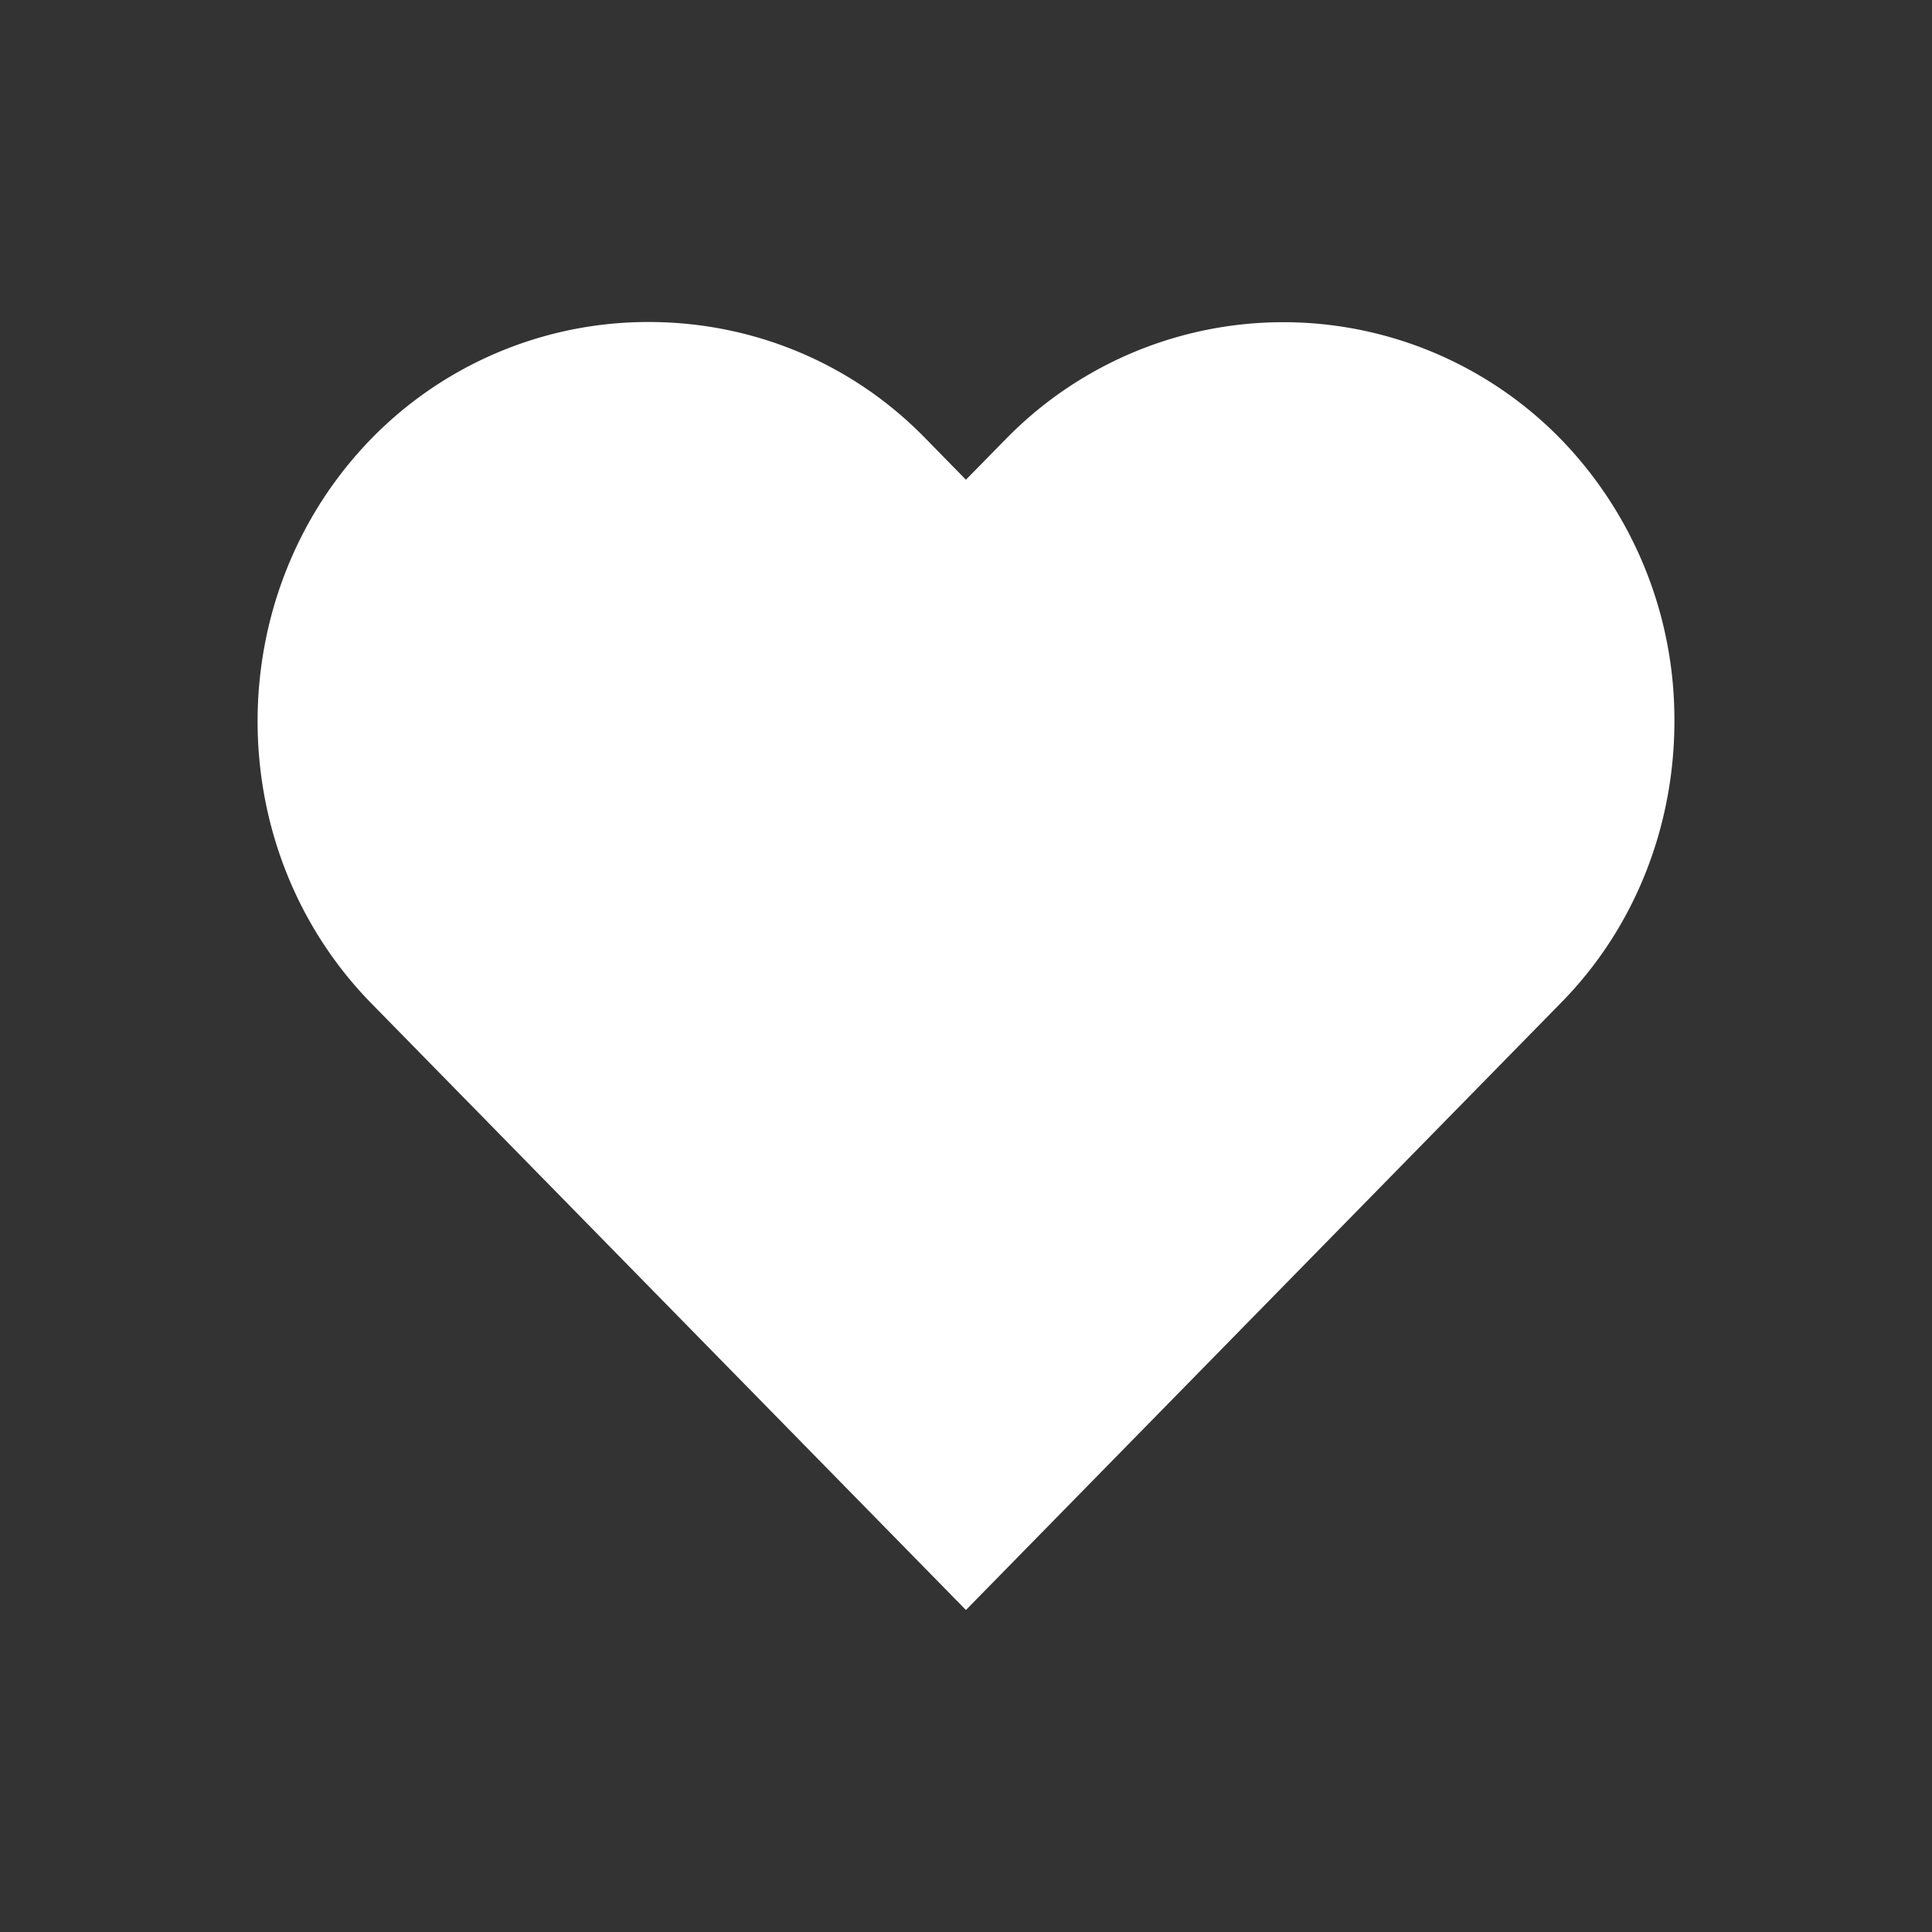 <svg xmlns="http://www.w3.org/2000/svg" width="30" height="30"><rect width="100%" height="100%" fill="#333333" stroke="none"/><g fill="none" fill-rule="evenodd"><path d="M0 30h30V0H0z"/><path fill="#FFF" d="M26 11.201c0 1.592-.587 3.184-1.773 4.383L14.999 25 5.77 15.584c-2.36-2.408-2.36-6.357 0-8.776A6.006 6.006 0 0 1 10.076 5c1.56 0 3.12.6 4.295 1.808l.628.641.628-.64a6.022 6.022 0 0 1 8.6 0A6.251 6.251 0 0 1 26 11.2"/></g></svg>